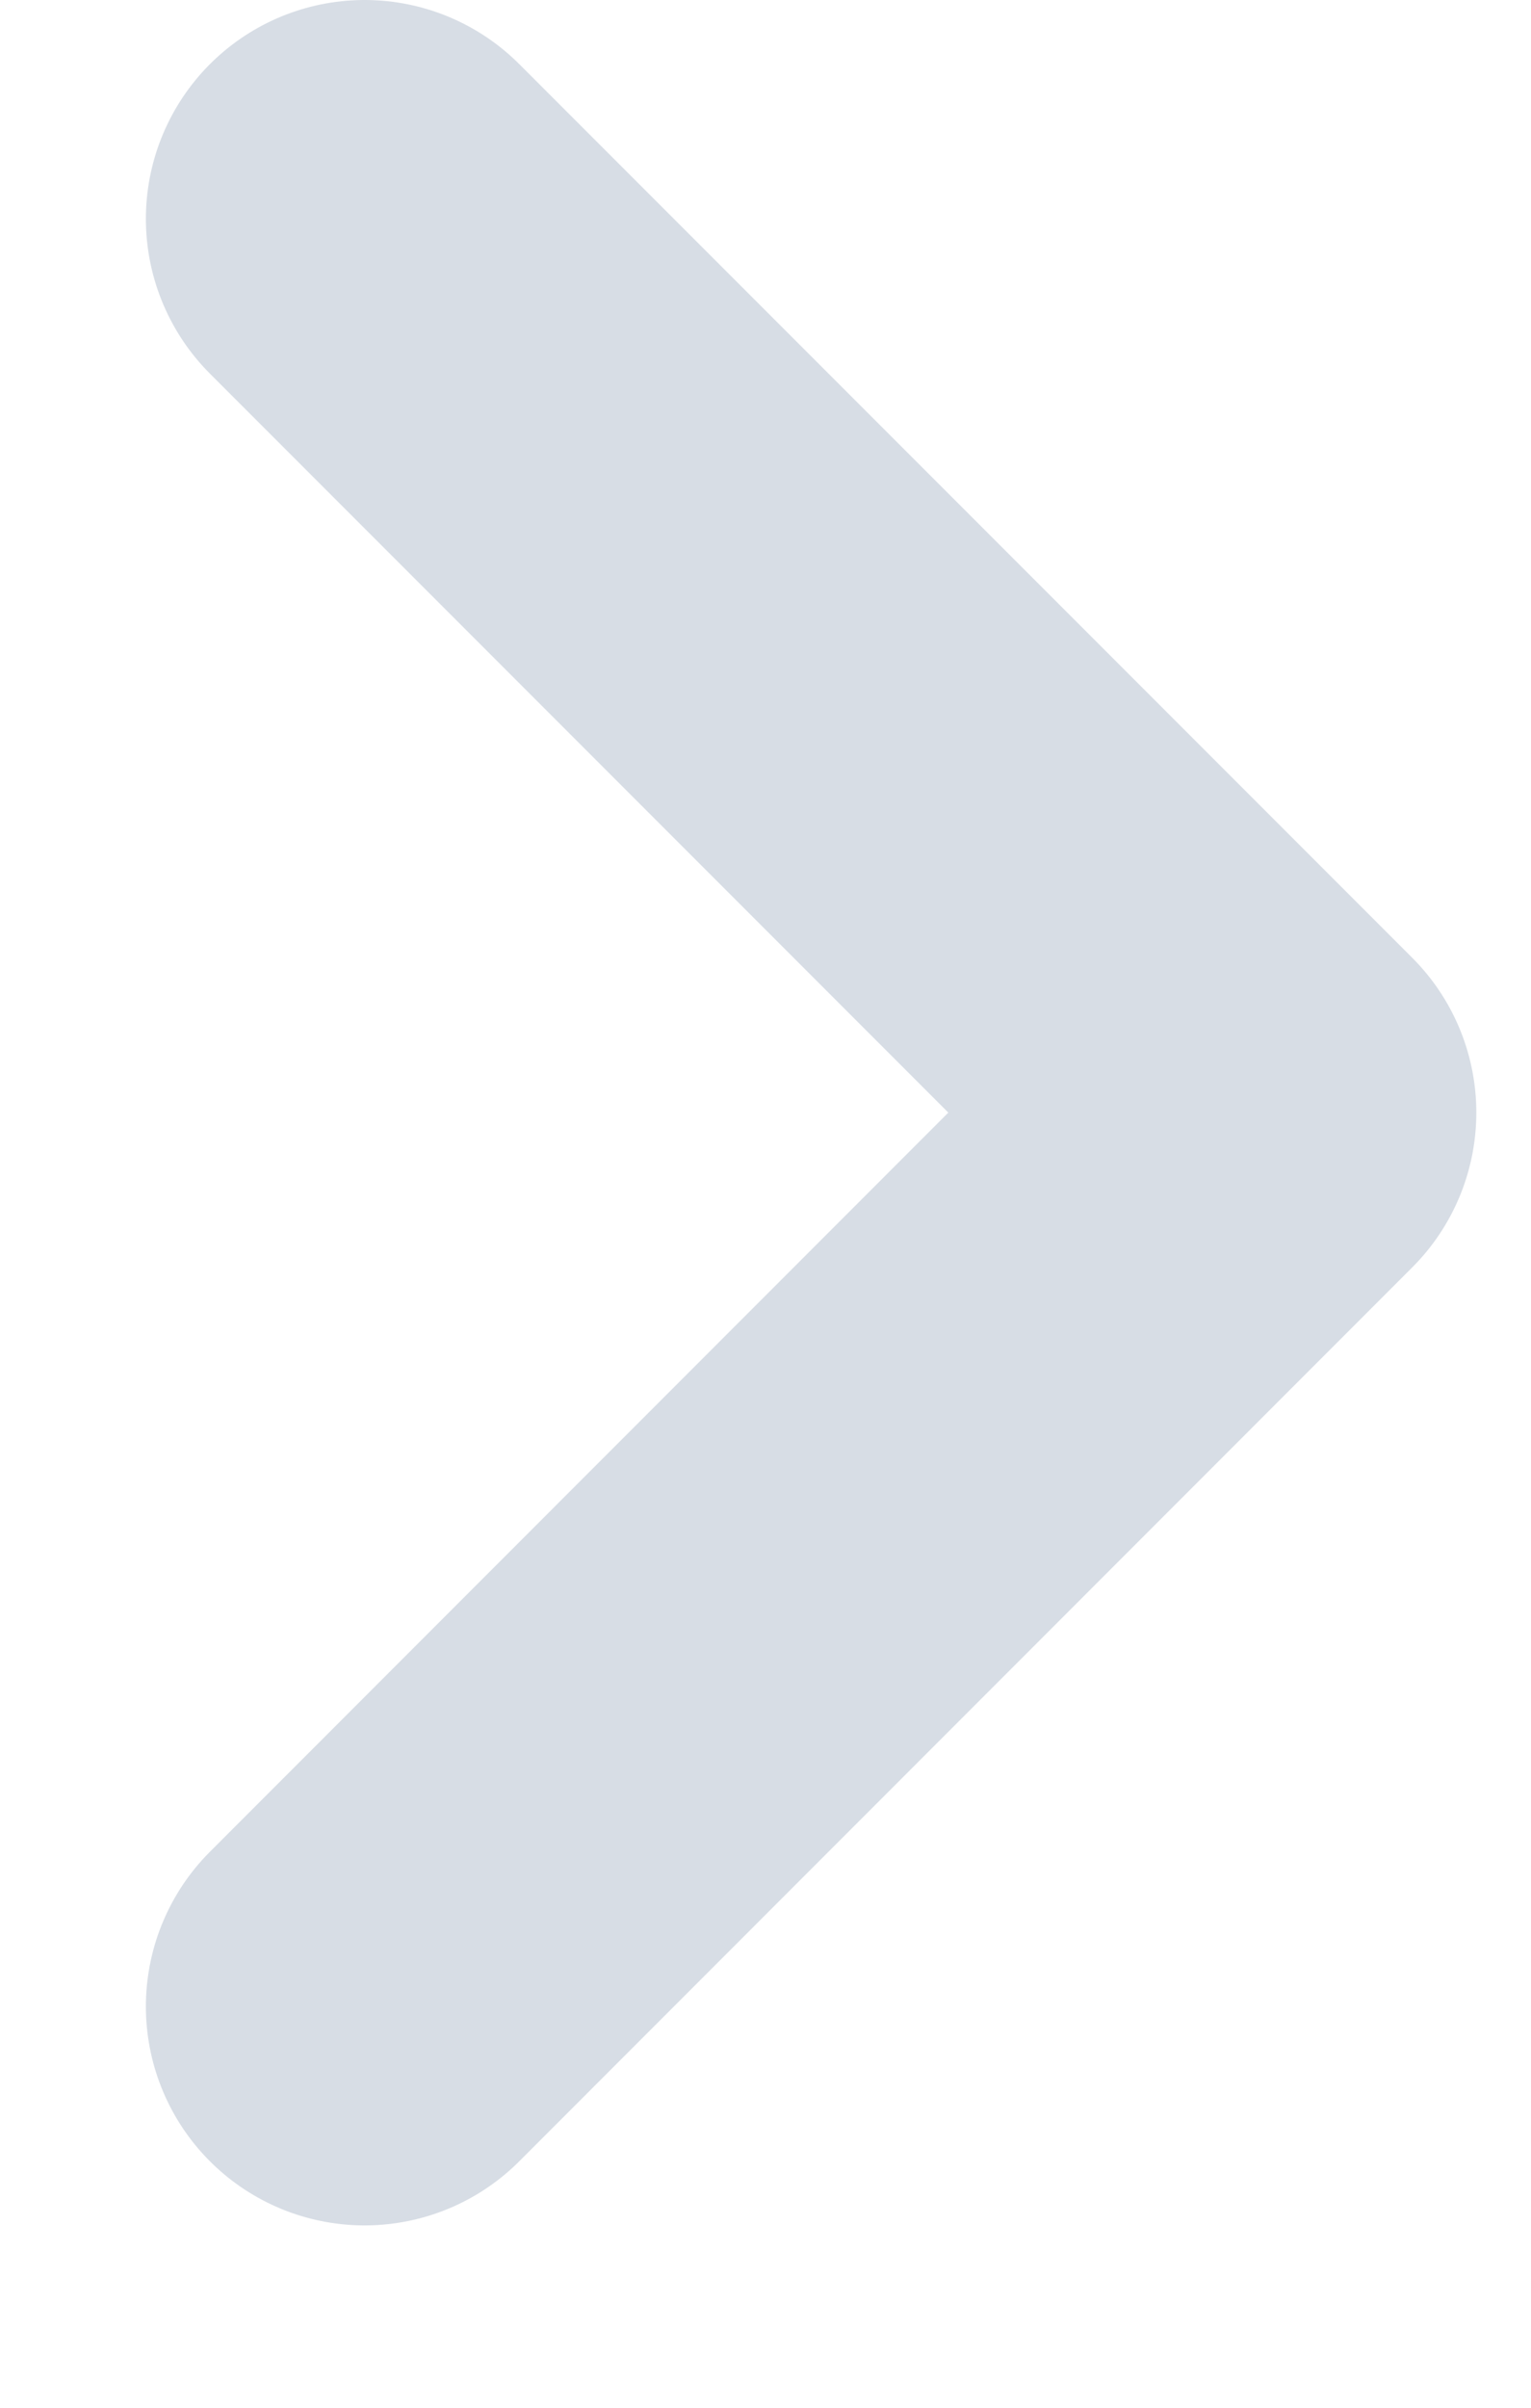 <svg width="7" height="11" viewBox="0 0 7 11" fill="none" xmlns="http://www.w3.org/2000/svg">
<path d="M1.667 1L5.75 5.083L1.667 9.167" stroke="#D7DDE5" stroke-width="2" stroke-linecap="round" stroke-linejoin="round"/>
</svg>
